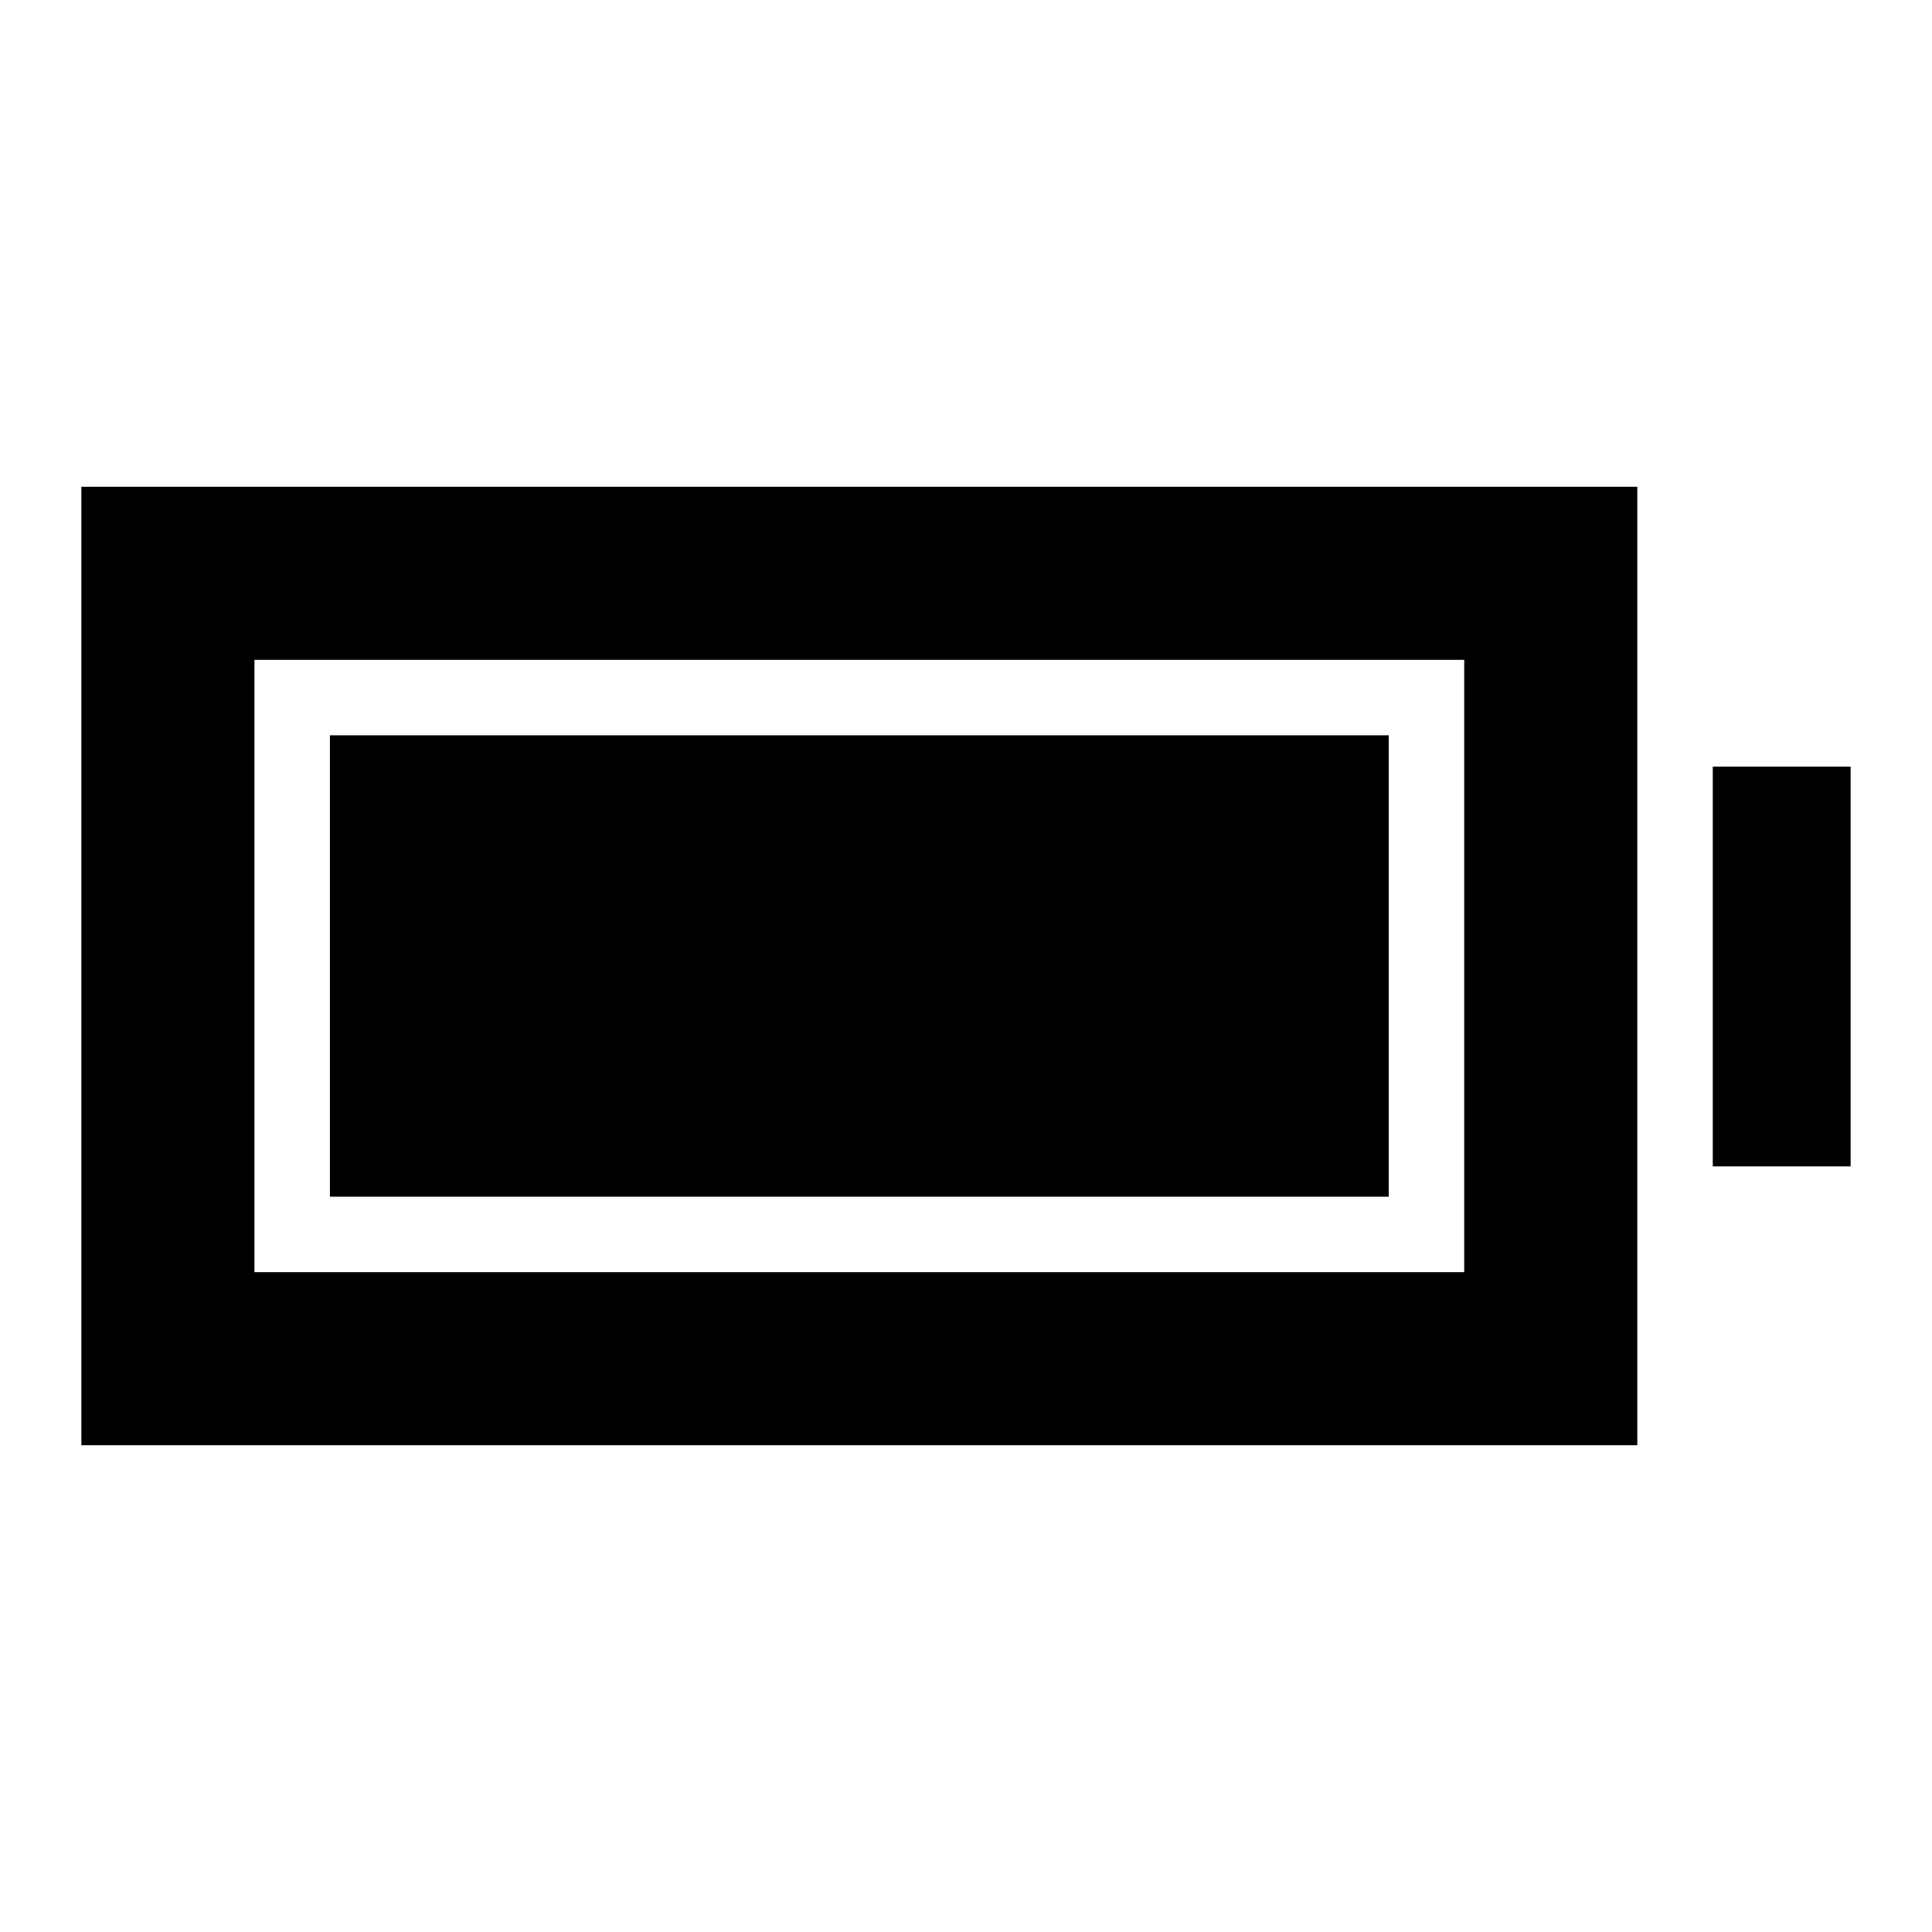 <svg xmlns="http://www.w3.org/2000/svg" height="24" viewBox="0 -960 960 960" width="24"><path d="M163.93-365.37v-229.26h526.13v229.26H163.93Zm-123.5 123.5v-476.26h773.14v476.26H40.43Zm86-86h601.13v-304.26H126.43v304.26Zm724.64-52.56v-198.64h68.5v198.64h-68.5Z"/></svg>